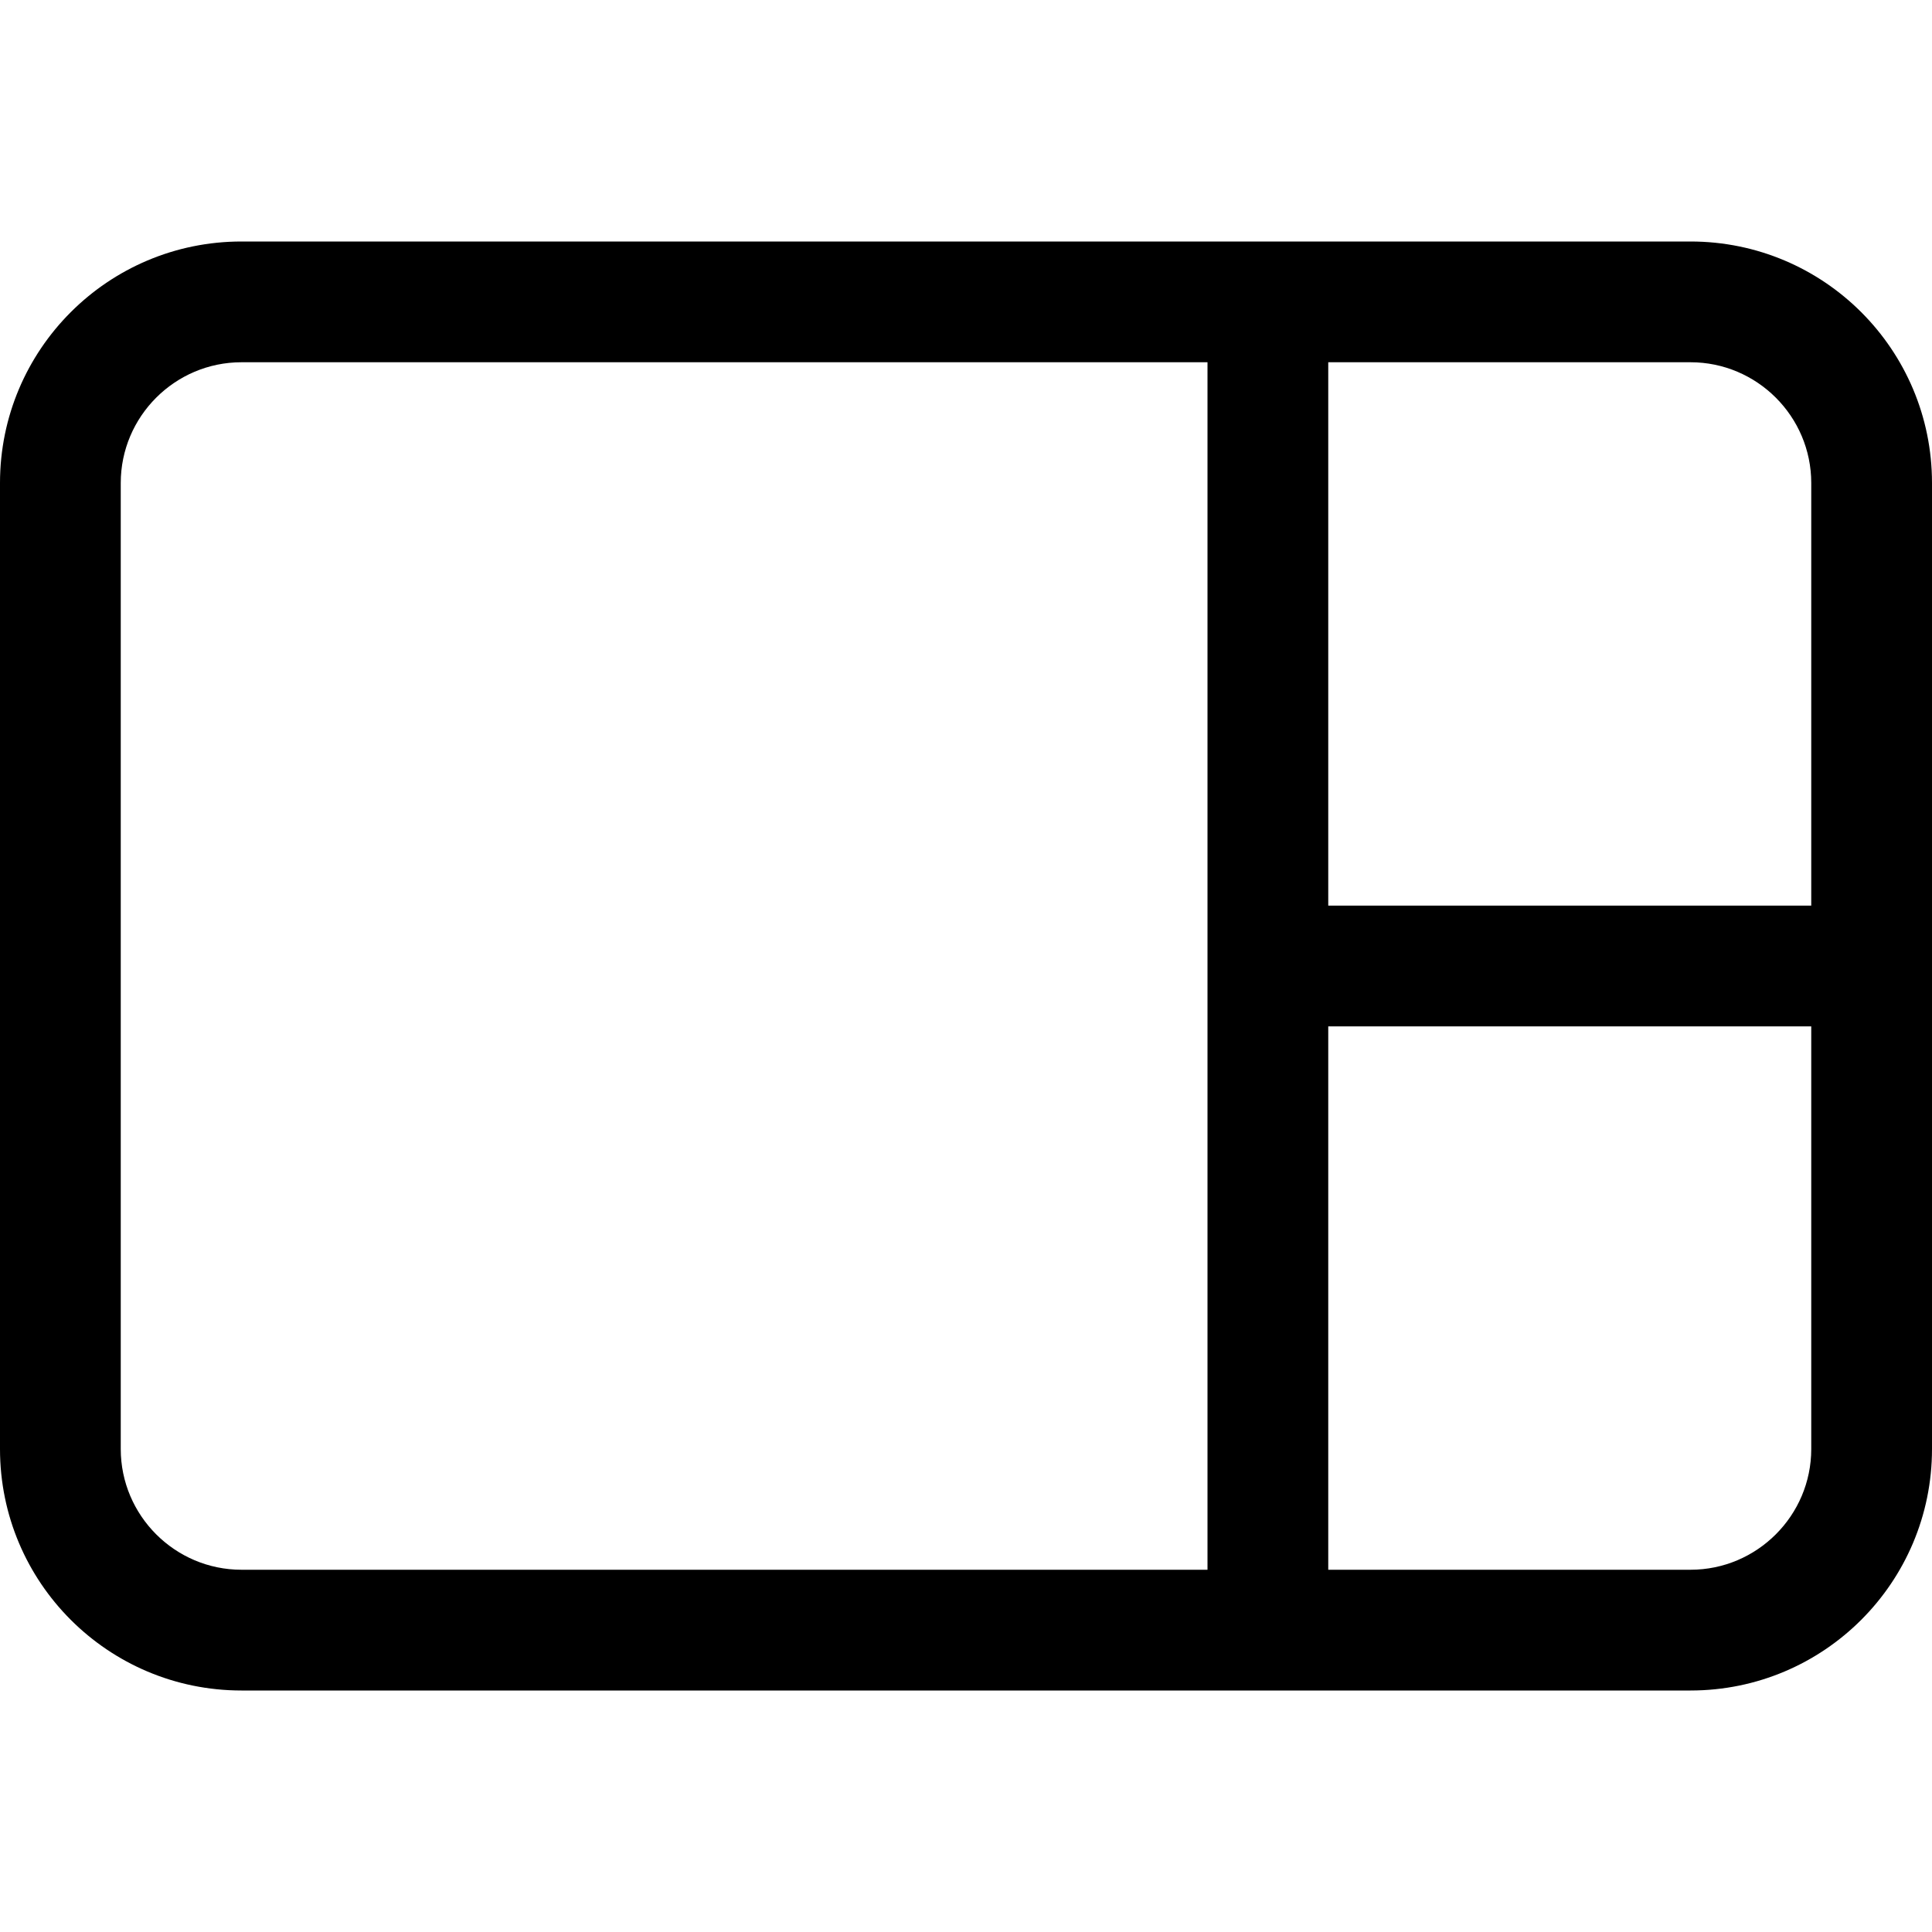<svg width="16" height="16" viewBox="0 0 16 16" xmlns="http://www.w3.org/2000/svg"><title>format/layout-side-by-side-vertical_16</title><path d="M15 7.5l-4 0L11 3l3 0c.551 0 1 .449 1 1l0 3.5zm0 4.5c0 .551-.449 1-1 1l-3 0 0-4.5 4 0 0 3.5zM2 13c-.551 0-1-.449-1-1l0-8c0-.551.449-1 1-1l8 0 0 10-8 0zM14 2L2 2C.895 2 0 2.895 0 4l0 8c0 1.105.895 2 2 2l12 0c1.105 0 2-.895 2-2l0-8c0-1.105-.895-2-2-2z" fill="#000" fill-rule="evenodd"/></svg>